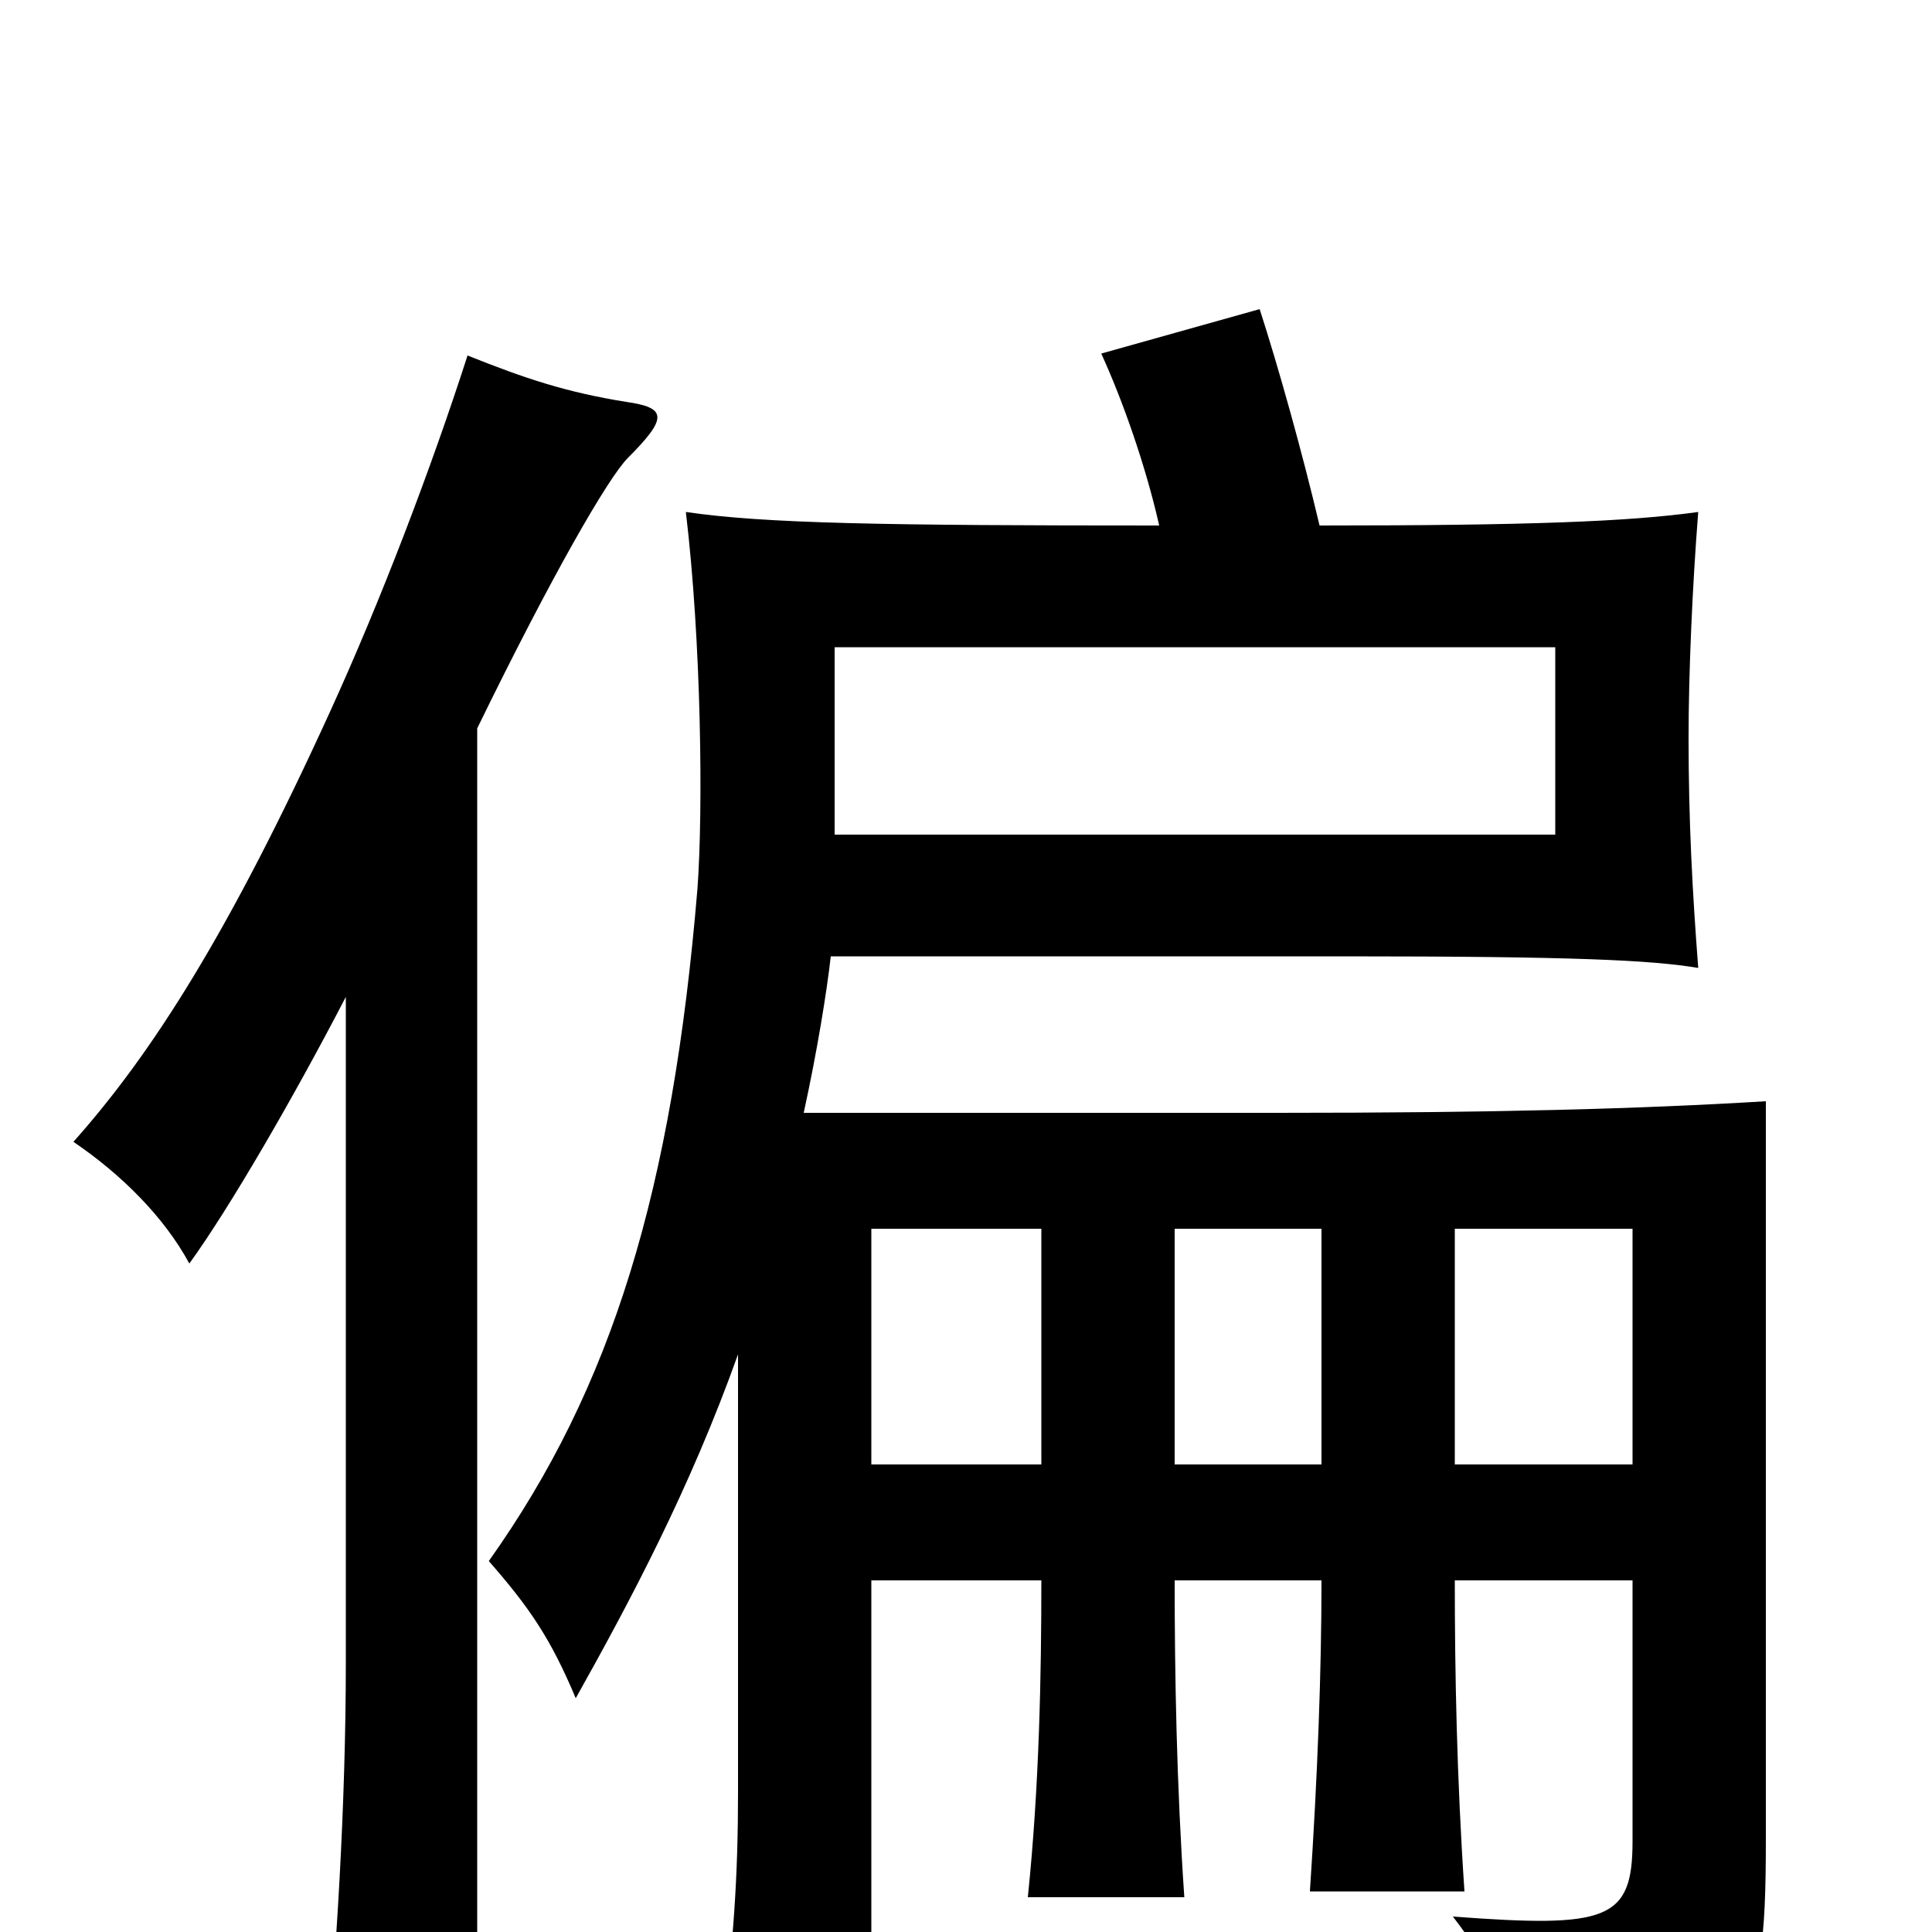 <svg xmlns="http://www.w3.org/2000/svg" viewBox="0 -1000 1000 1000">
	<path fill="#000000" d="M805 -568H432V-665H805ZM753 -242V-364H845V-242ZM684 -182C684 -135 682 -81 678 -21H758C754 -80 753 -135 753 -182H845V-47C845 -6 832 -2 752 -8C773 19 785 47 788 76C905 62 914 56 914 -48V-430C848 -426 774 -424 661 -424H416C423 -456 428 -487 430 -505H696C816 -505 855 -503 879 -499C876 -538 874 -575 874 -618C874 -652 876 -697 879 -735C843 -730 791 -728 683 -728C674 -766 662 -809 652 -840L570 -817C581 -793 593 -759 600 -728C457 -728 396 -729 355 -735C363 -668 364 -581 361 -540C348 -384 317 -282 253 -192C274 -168 285 -152 298 -121C326 -171 357 -229 382 -299V-73C382 -30 380 6 372 65H451V-182H539C539 -134 538 -76 532 -18H613C609 -76 608 -134 608 -182ZM608 -242V-364H684V-242ZM451 -242V-364H539V-242ZM179 -484V-139C179 -67 174 16 168 73H247V-623C286 -703 315 -753 325 -763C346 -784 345 -789 324 -792C293 -797 272 -804 242 -816C223 -757 197 -689 171 -632C119 -518 79 -455 38 -409C63 -392 85 -370 98 -346C119 -375 152 -432 179 -484Z"/>
</svg>